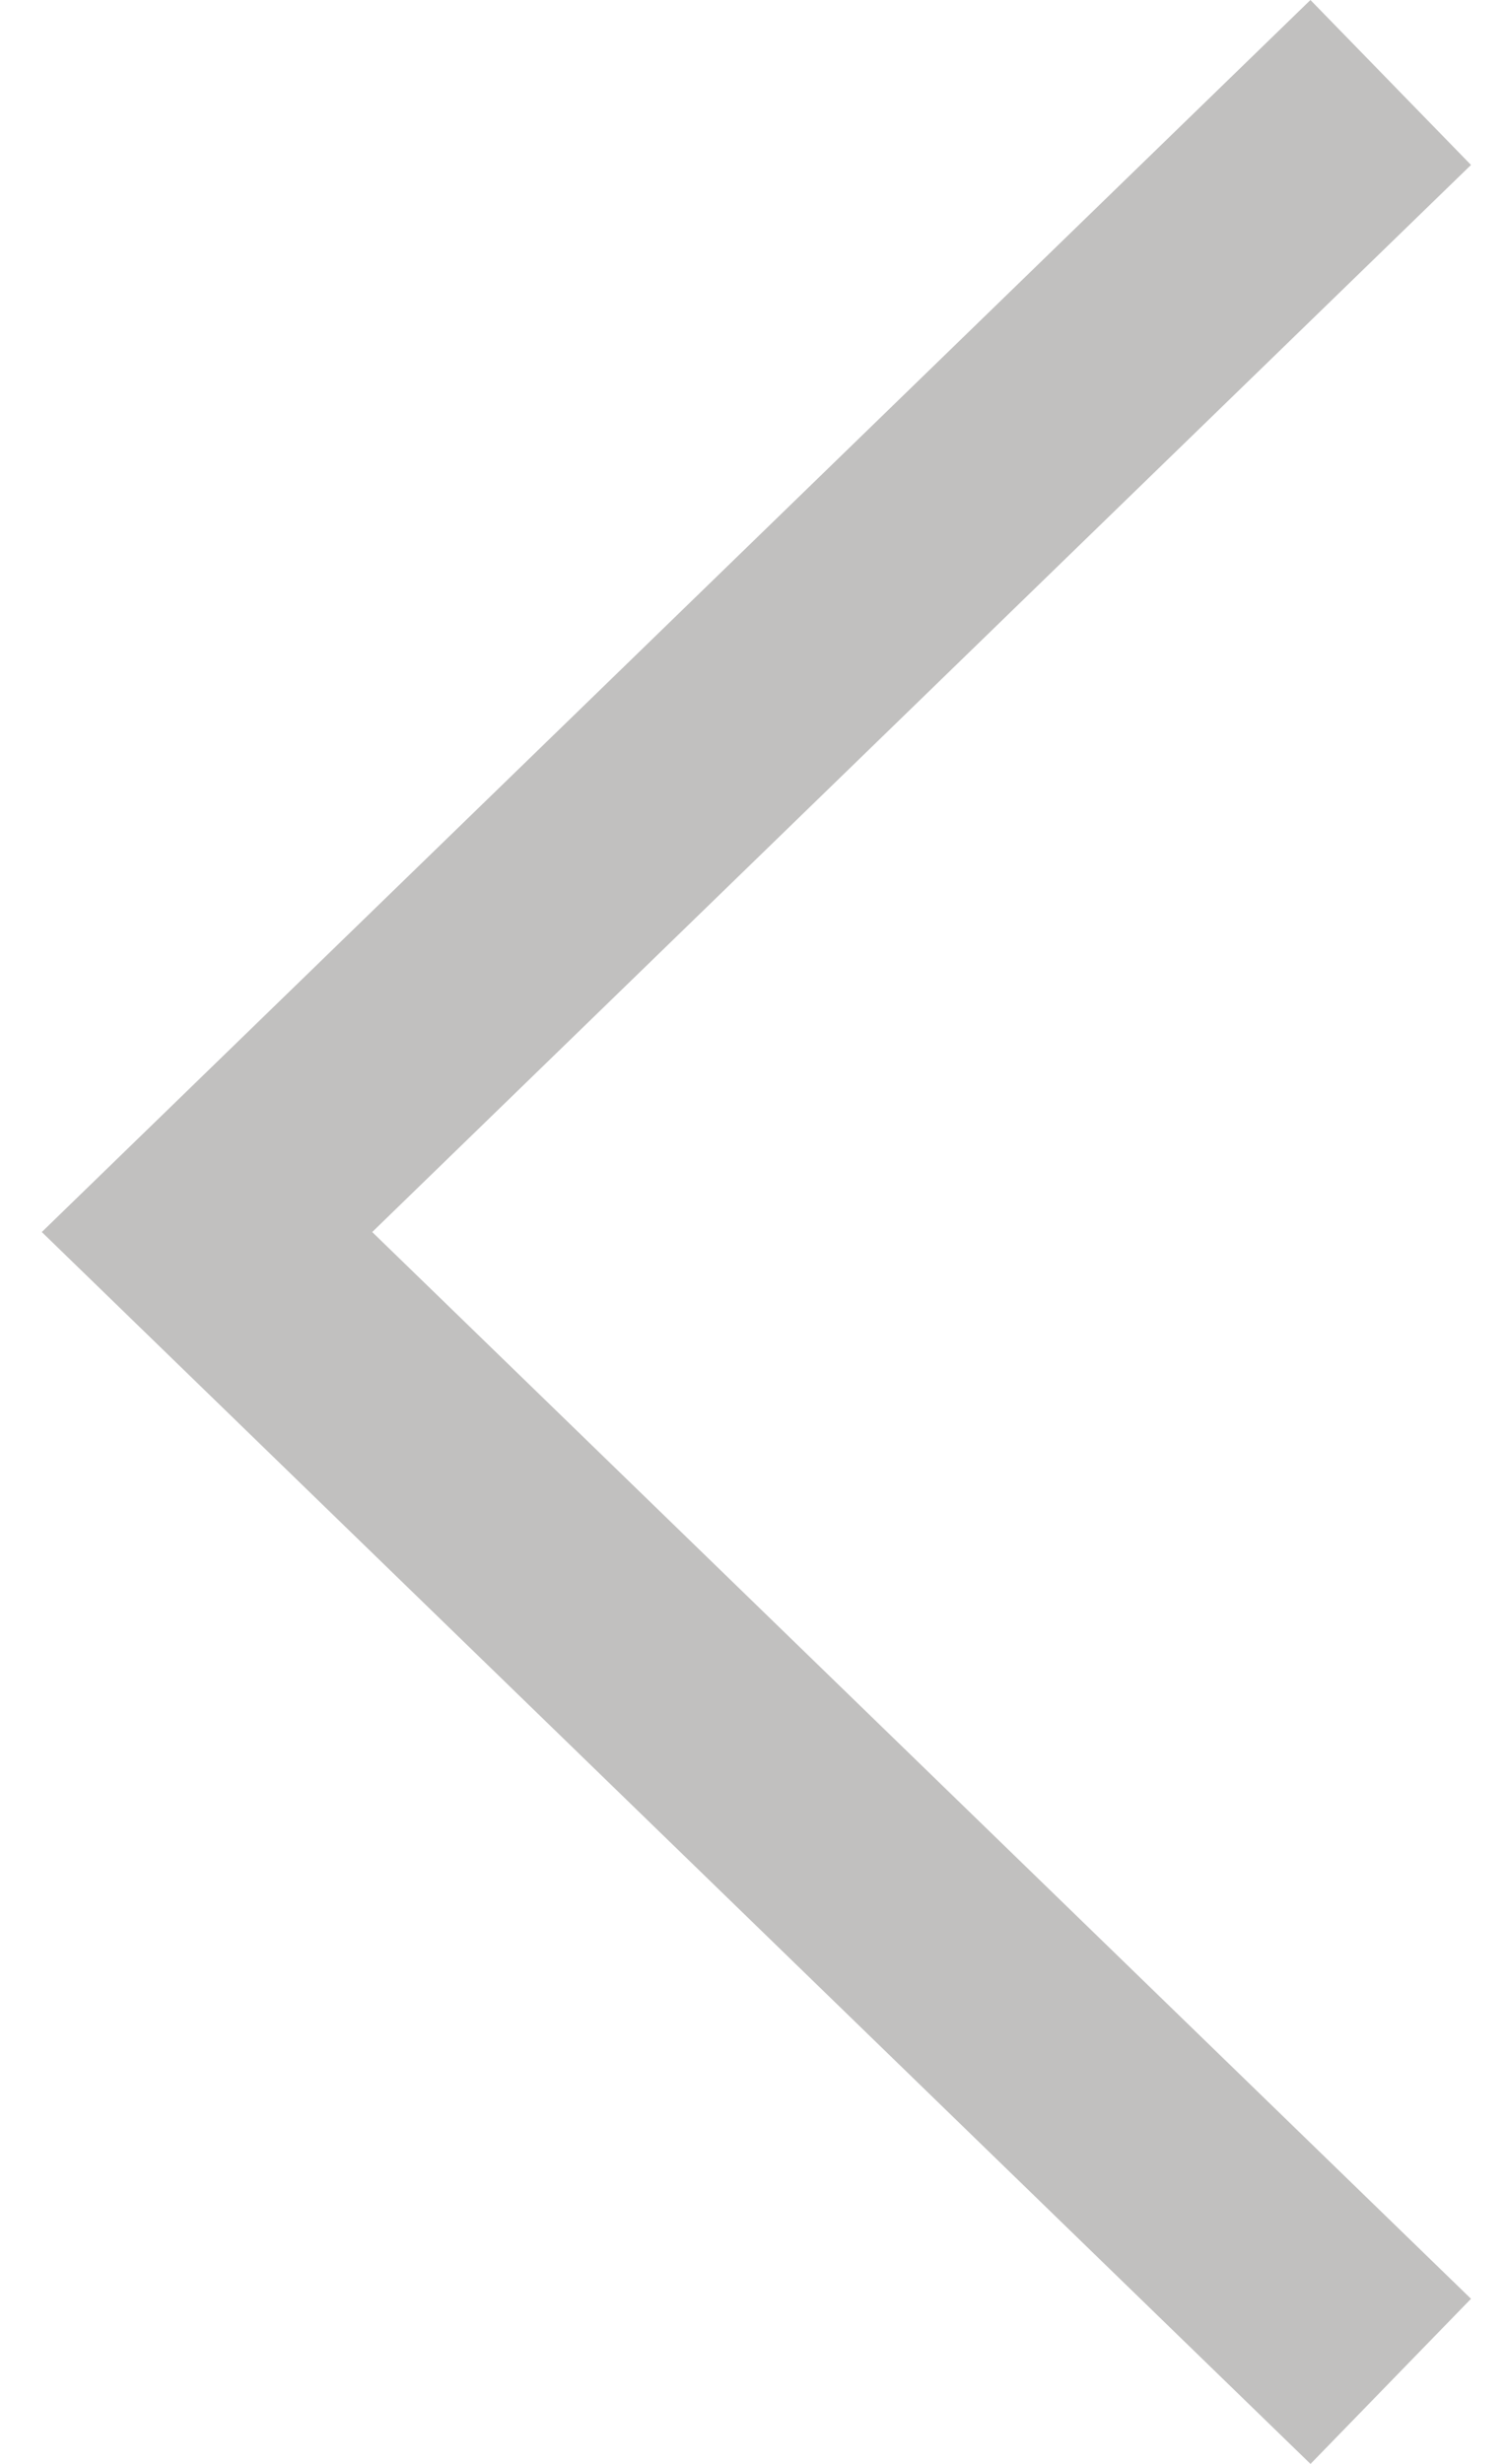<svg width="22" height="36" viewBox="0 0 22 36" fill="none" xmlns="http://www.w3.org/2000/svg">
<path d="M19.156 0L21.503 2.41L5.441 18.001L21.503 33.587L19.157 36L0.611 18.001L19.156 0Z" fill="#C1C0BF"/>
</svg>
